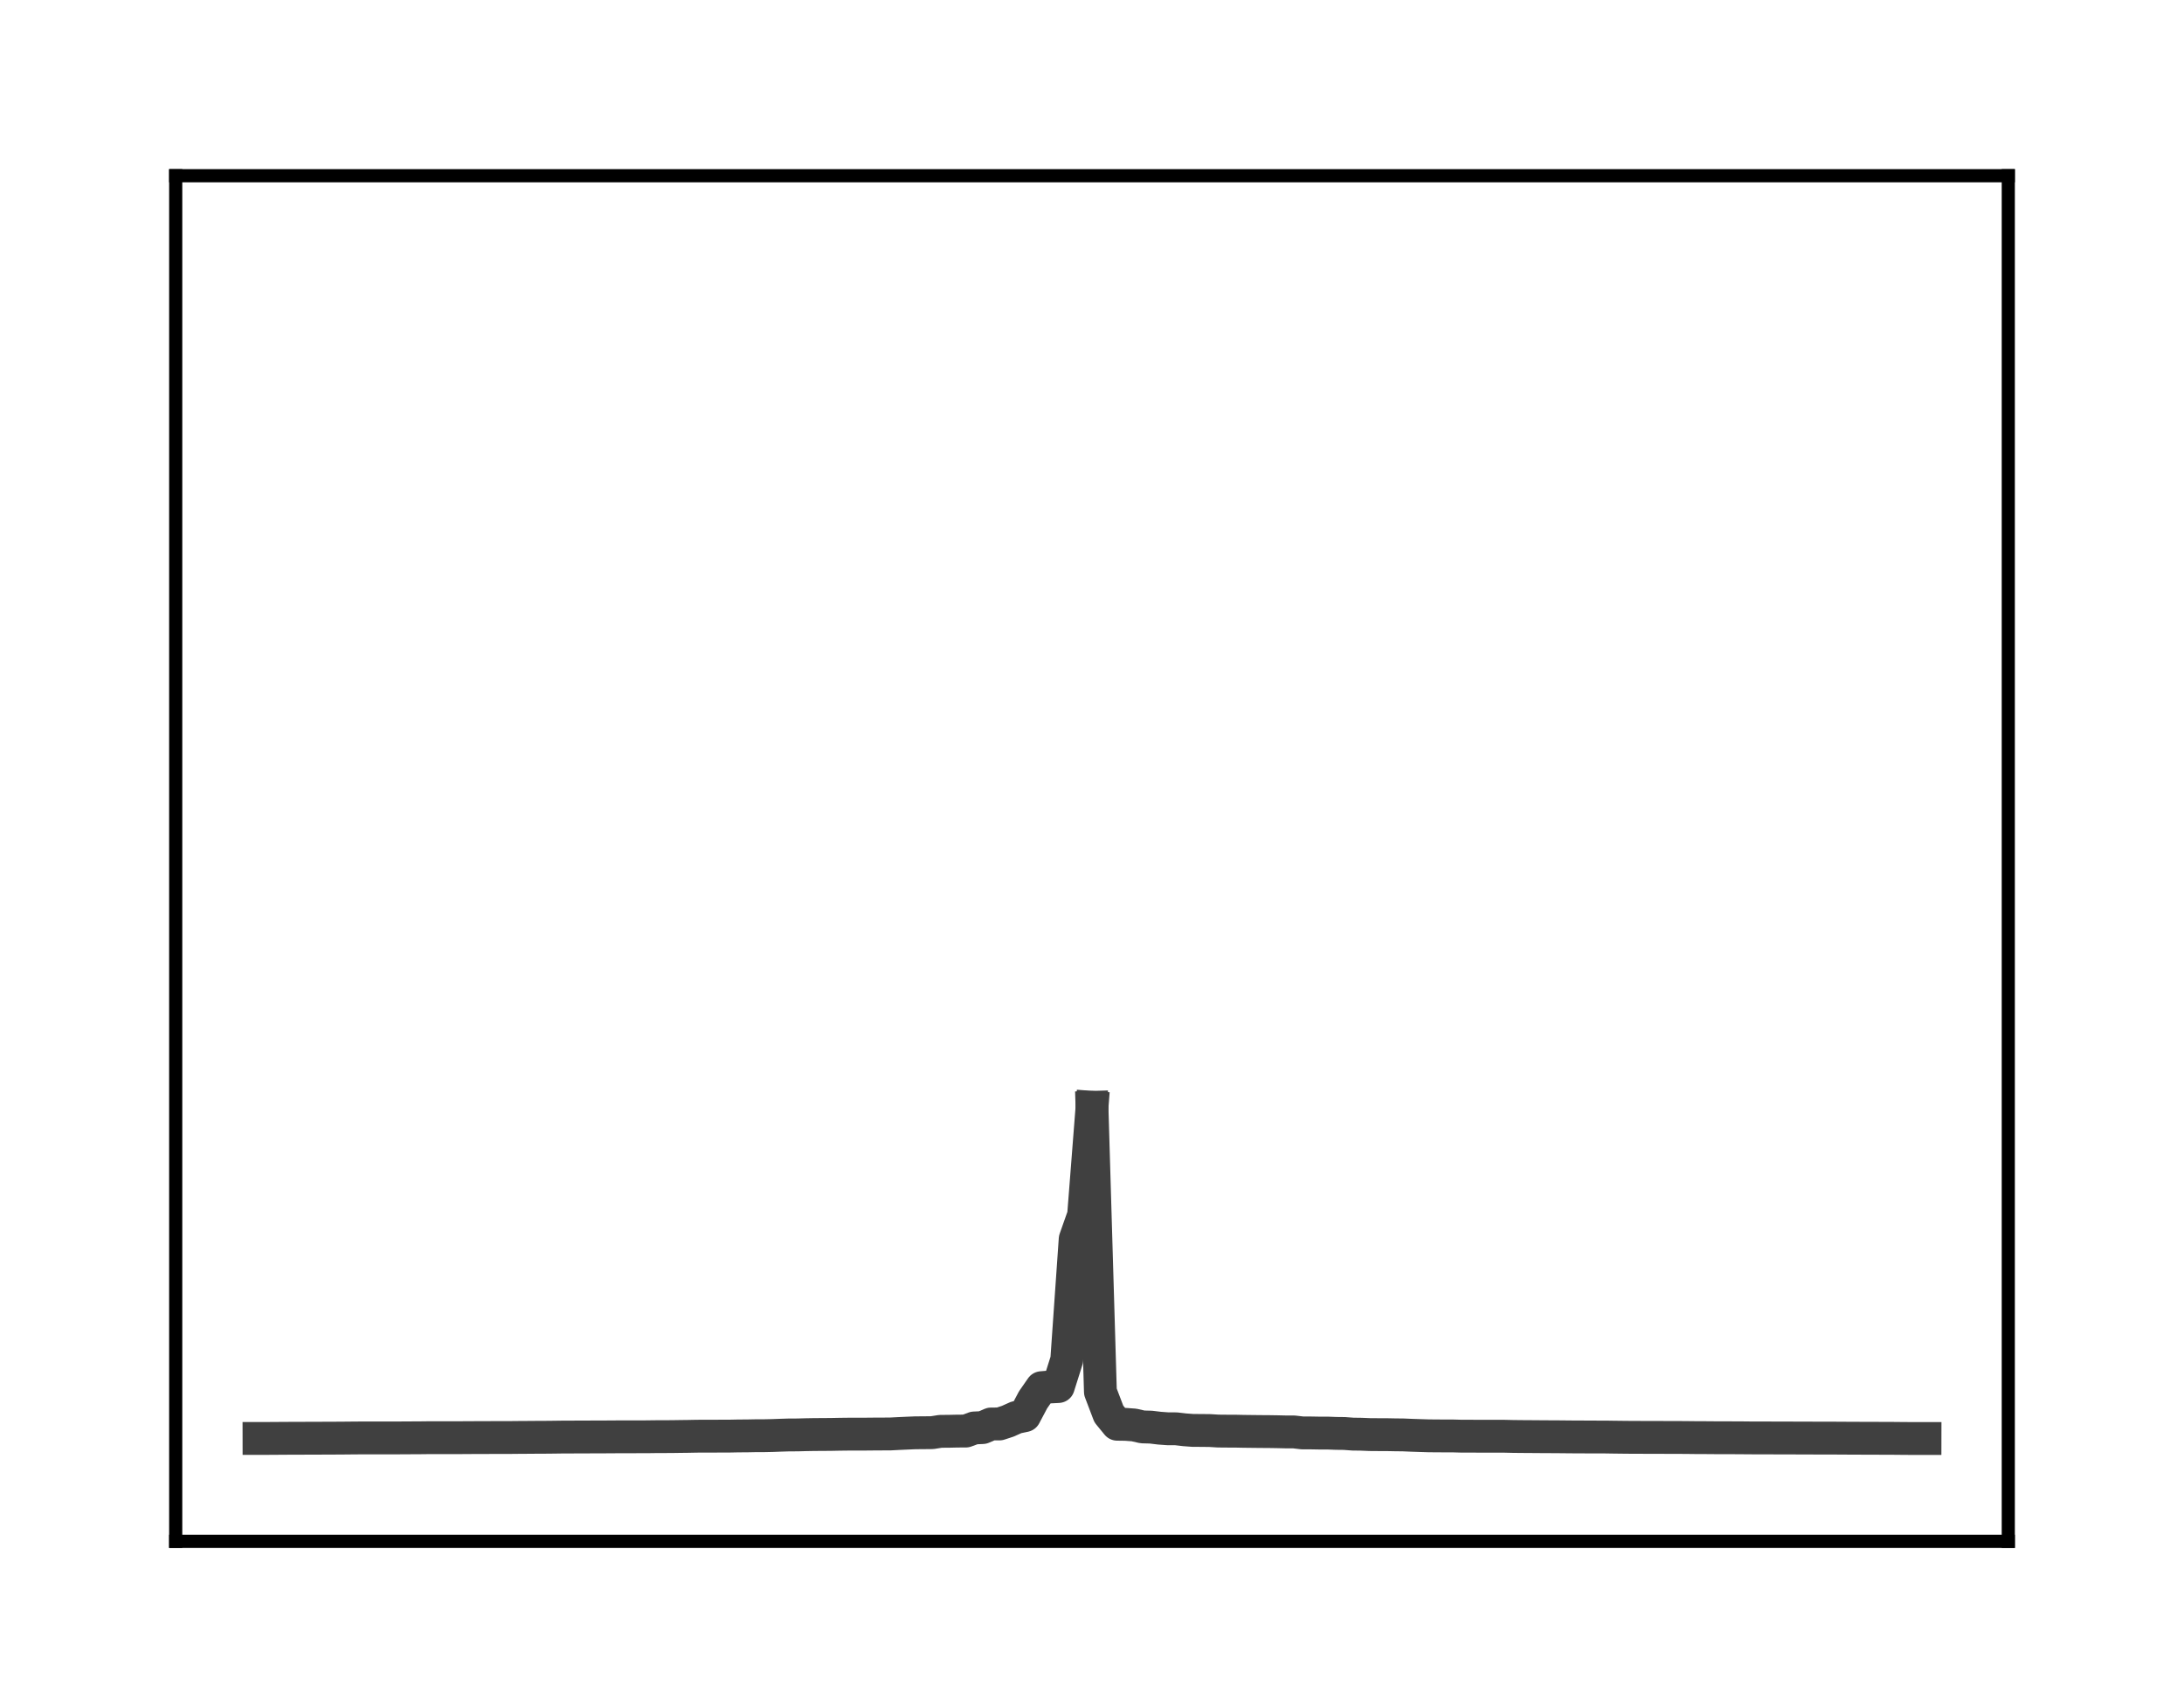 <?xml version="1.0" encoding="utf-8" standalone="no"?>
<!DOCTYPE svg PUBLIC "-//W3C//DTD SVG 1.1//EN"
  "http://www.w3.org/Graphics/SVG/1.1/DTD/svg11.dtd">
<!-- Created with matplotlib (http://matplotlib.org/) -->
<svg height="104pt" version="1.1" viewBox="0 0 133 104" width="133pt" xmlns="http://www.w3.org/2000/svg" xmlns:xlink="http://www.w3.org/1999/xlink">
 <defs>
  <style type="text/css">
*{stroke-linecap:butt;stroke-linejoin:round;}
  </style>
 </defs>
 <g id="figure_1">
  <g id="patch_1">
   <path d="M 0 104.56 
L 133 104.56 
L 133 0 
L 0 0 
z
" style="fill:#ffffff;"/>
  </g>
  <g id="axes_1">
   <g id="patch_2">
    <path d="M 10.7 93.86 
L 122.3 93.86 
L 122.3 10.7 
L 10.7 10.7 
z
" style="fill:#ffffff;"/>
   </g>
   <g id="matplotlib.axis_1"/>
   <g id="matplotlib.axis_2"/>
   <g id="line2d_1">
    <path clip-path="url(#p9527c3ea02)" d="M 15.773 87.592 
L 16.285 87.591 
L 16.798 87.588 
L 17.31 87.584 
L 17.822 87.582 
L 18.335 87.581 
L 18.847 87.578 
L 19.36 87.578 
L 19.872 87.574 
L 20.384 87.573 
L 20.897 87.57 
L 21.409 87.565 
L 21.921 87.561 
L 22.434 87.561 
L 22.946 87.56 
L 23.459 87.56 
L 23.971 87.56 
L 24.483 87.558 
L 24.996 87.555 
L 25.508 87.553 
L 26.021 87.547 
L 26.533 87.547 
L 27.045 87.546 
L 27.558 87.545 
L 28.07 87.545 
L 28.583 87.541 
L 29.095 87.54 
L 29.607 87.538 
L 30.12 87.536 
L 30.632 87.535 
L 31.145 87.534 
L 31.657 87.529 
L 32.169 87.526 
L 32.682 87.522 
L 33.194 87.52 
L 33.707 87.515 
L 34.219 87.508 
L 34.731 87.507 
L 35.244 87.503 
L 35.756 87.503 
L 36.269 87.499 
L 36.781 87.499 
L 37.293 87.496 
L 37.806 87.492 
L 38.318 87.492 
L 38.831 87.491 
L 39.343 87.491 
L 39.855 87.484 
L 40.368 87.481 
L 40.88 87.48 
L 41.393 87.472 
L 41.905 87.466 
L 42.417 87.456 
L 42.93 87.453 
L 43.442 87.453 
L 43.955 87.451 
L 44.467 87.449 
L 44.979 87.439 
L 45.492 87.436 
L 46.004 87.426 
L 46.517 87.425 
L 47.029 87.414 
L 47.541 87.395 
L 48.054 87.379 
L 48.566 87.377 
L 49.079 87.363 
L 49.591 87.354 
L 50.103 87.351 
L 50.616 87.347 
L 51.128 87.337 
L 51.64 87.331 
L 52.153 87.33 
L 52.665 87.329 
L 53.178 87.324 
L 53.69 87.321 
L 54.202 87.32 
L 54.715 87.293 
L 55.227 87.27 
L 55.74 87.248 
L 56.252 87.244 
L 56.764 87.239 
L 57.277 87.159 
L 57.789 87.156 
L 58.302 87.144 
L 58.814 87.142 
L 59.326 86.954 
L 59.839 86.93 
L 60.351 86.711 
L 60.864 86.71 
L 61.376 86.542 
L 61.888 86.312 
L 62.401 86.204 
L 62.913 85.238 
L 63.426 84.5 
L 63.938 84.457 
L 64.45 84.431 
L 64.963 82.806 
L 65.475 75.455 
L 65.988 74.001 
L 66.5 67.431 
" style="fill:none;stroke:#404040;stroke-linecap:square;stroke-width:2;"/>
   </g>
   <g id="line2d_2">
    <path clip-path="url(#p9527c3ea02)" d="M 66.5 67.431 
L 67.012 84.753 
L 67.525 86.101 
L 68.037 86.727 
L 68.55 86.734 
L 69.062 86.772 
L 69.574 86.889 
L 70.087 86.903 
L 70.599 86.965 
L 71.112 87.003 
L 71.624 87.005 
L 72.136 87.065 
L 72.649 87.103 
L 73.161 87.105 
L 73.674 87.111 
L 74.186 87.142 
L 74.698 87.147 
L 75.211 87.148 
L 75.723 87.159 
L 76.236 87.165 
L 76.748 87.171 
L 77.26 87.174 
L 77.773 87.182 
L 78.285 87.194 
L 78.798 87.195 
L 79.31 87.255 
L 79.822 87.256 
L 80.335 87.265 
L 80.847 87.265 
L 81.36 87.284 
L 81.872 87.29 
L 82.384 87.328 
L 82.897 87.335 
L 83.409 87.356 
L 83.921 87.36 
L 84.434 87.361 
L 84.946 87.371 
L 85.459 87.377 
L 85.971 87.399 
L 86.483 87.416 
L 86.996 87.432 
L 87.508 87.437 
L 88.021 87.439 
L 88.533 87.441 
L 89.045 87.455 
L 89.558 87.455 
L 90.07 87.456 
L 90.583 87.456 
L 91.095 87.457 
L 91.607 87.458 
L 92.12 87.47 
L 92.632 87.476 
L 93.145 87.479 
L 93.657 87.483 
L 94.169 87.487 
L 94.682 87.488 
L 95.194 87.493 
L 95.707 87.498 
L 96.219 87.5 
L 96.731 87.503 
L 97.244 87.505 
L 97.756 87.505 
L 98.269 87.513 
L 98.781 87.519 
L 99.293 87.524 
L 99.806 87.526 
L 100.318 87.527 
L 100.831 87.528 
L 101.343 87.53 
L 101.855 87.533 
L 102.368 87.533 
L 102.88 87.537 
L 103.393 87.543 
L 103.905 87.544 
L 104.417 87.548 
L 104.93 87.551 
L 105.442 87.551 
L 105.955 87.552 
L 106.467 87.558 
L 106.979 87.559 
L 107.492 87.561 
L 108.004 87.562 
L 108.517 87.565 
L 109.029 87.565 
L 109.541 87.566 
L 110.054 87.567 
L 110.566 87.57 
L 111.079 87.57 
L 111.591 87.571 
L 112.103 87.574 
L 112.616 87.577 
L 113.128 87.579 
L 113.64 87.581 
L 114.153 87.581 
L 114.665 87.585 
L 115.178 87.585 
L 115.69 87.59 
L 116.202 87.594 
L 116.715 87.594 
L 117.227 87.595 
" style="fill:none;stroke:#404040;stroke-linecap:square;stroke-width:2;"/>
   </g>
   <g id="patch_3">
    <path d="M 10.7 93.86 
L 10.7 10.7 
" style="fill:none;stroke:#000000;stroke-linecap:square;stroke-linejoin:miter;stroke-width:0.8;"/>
   </g>
   <g id="patch_4">
    <path d="M 122.3 93.86 
L 122.3 10.7 
" style="fill:none;stroke:#000000;stroke-linecap:square;stroke-linejoin:miter;stroke-width:0.8;"/>
   </g>
   <g id="patch_5">
    <path d="M 10.7 93.86 
L 122.3 93.86 
" style="fill:none;stroke:#000000;stroke-linecap:square;stroke-linejoin:miter;stroke-width:0.8;"/>
   </g>
   <g id="patch_6">
    <path d="M 10.7 10.7 
L 122.3 10.7 
" style="fill:none;stroke:#000000;stroke-linecap:square;stroke-linejoin:miter;stroke-width:0.8;"/>
   </g>
  </g>
 </g>
 <defs>
  <clipPath id="p9527c3ea02">
   <rect height="83.16" width="111.6" x="10.7" y="10.7"/>
  </clipPath>
 </defs>
</svg>
